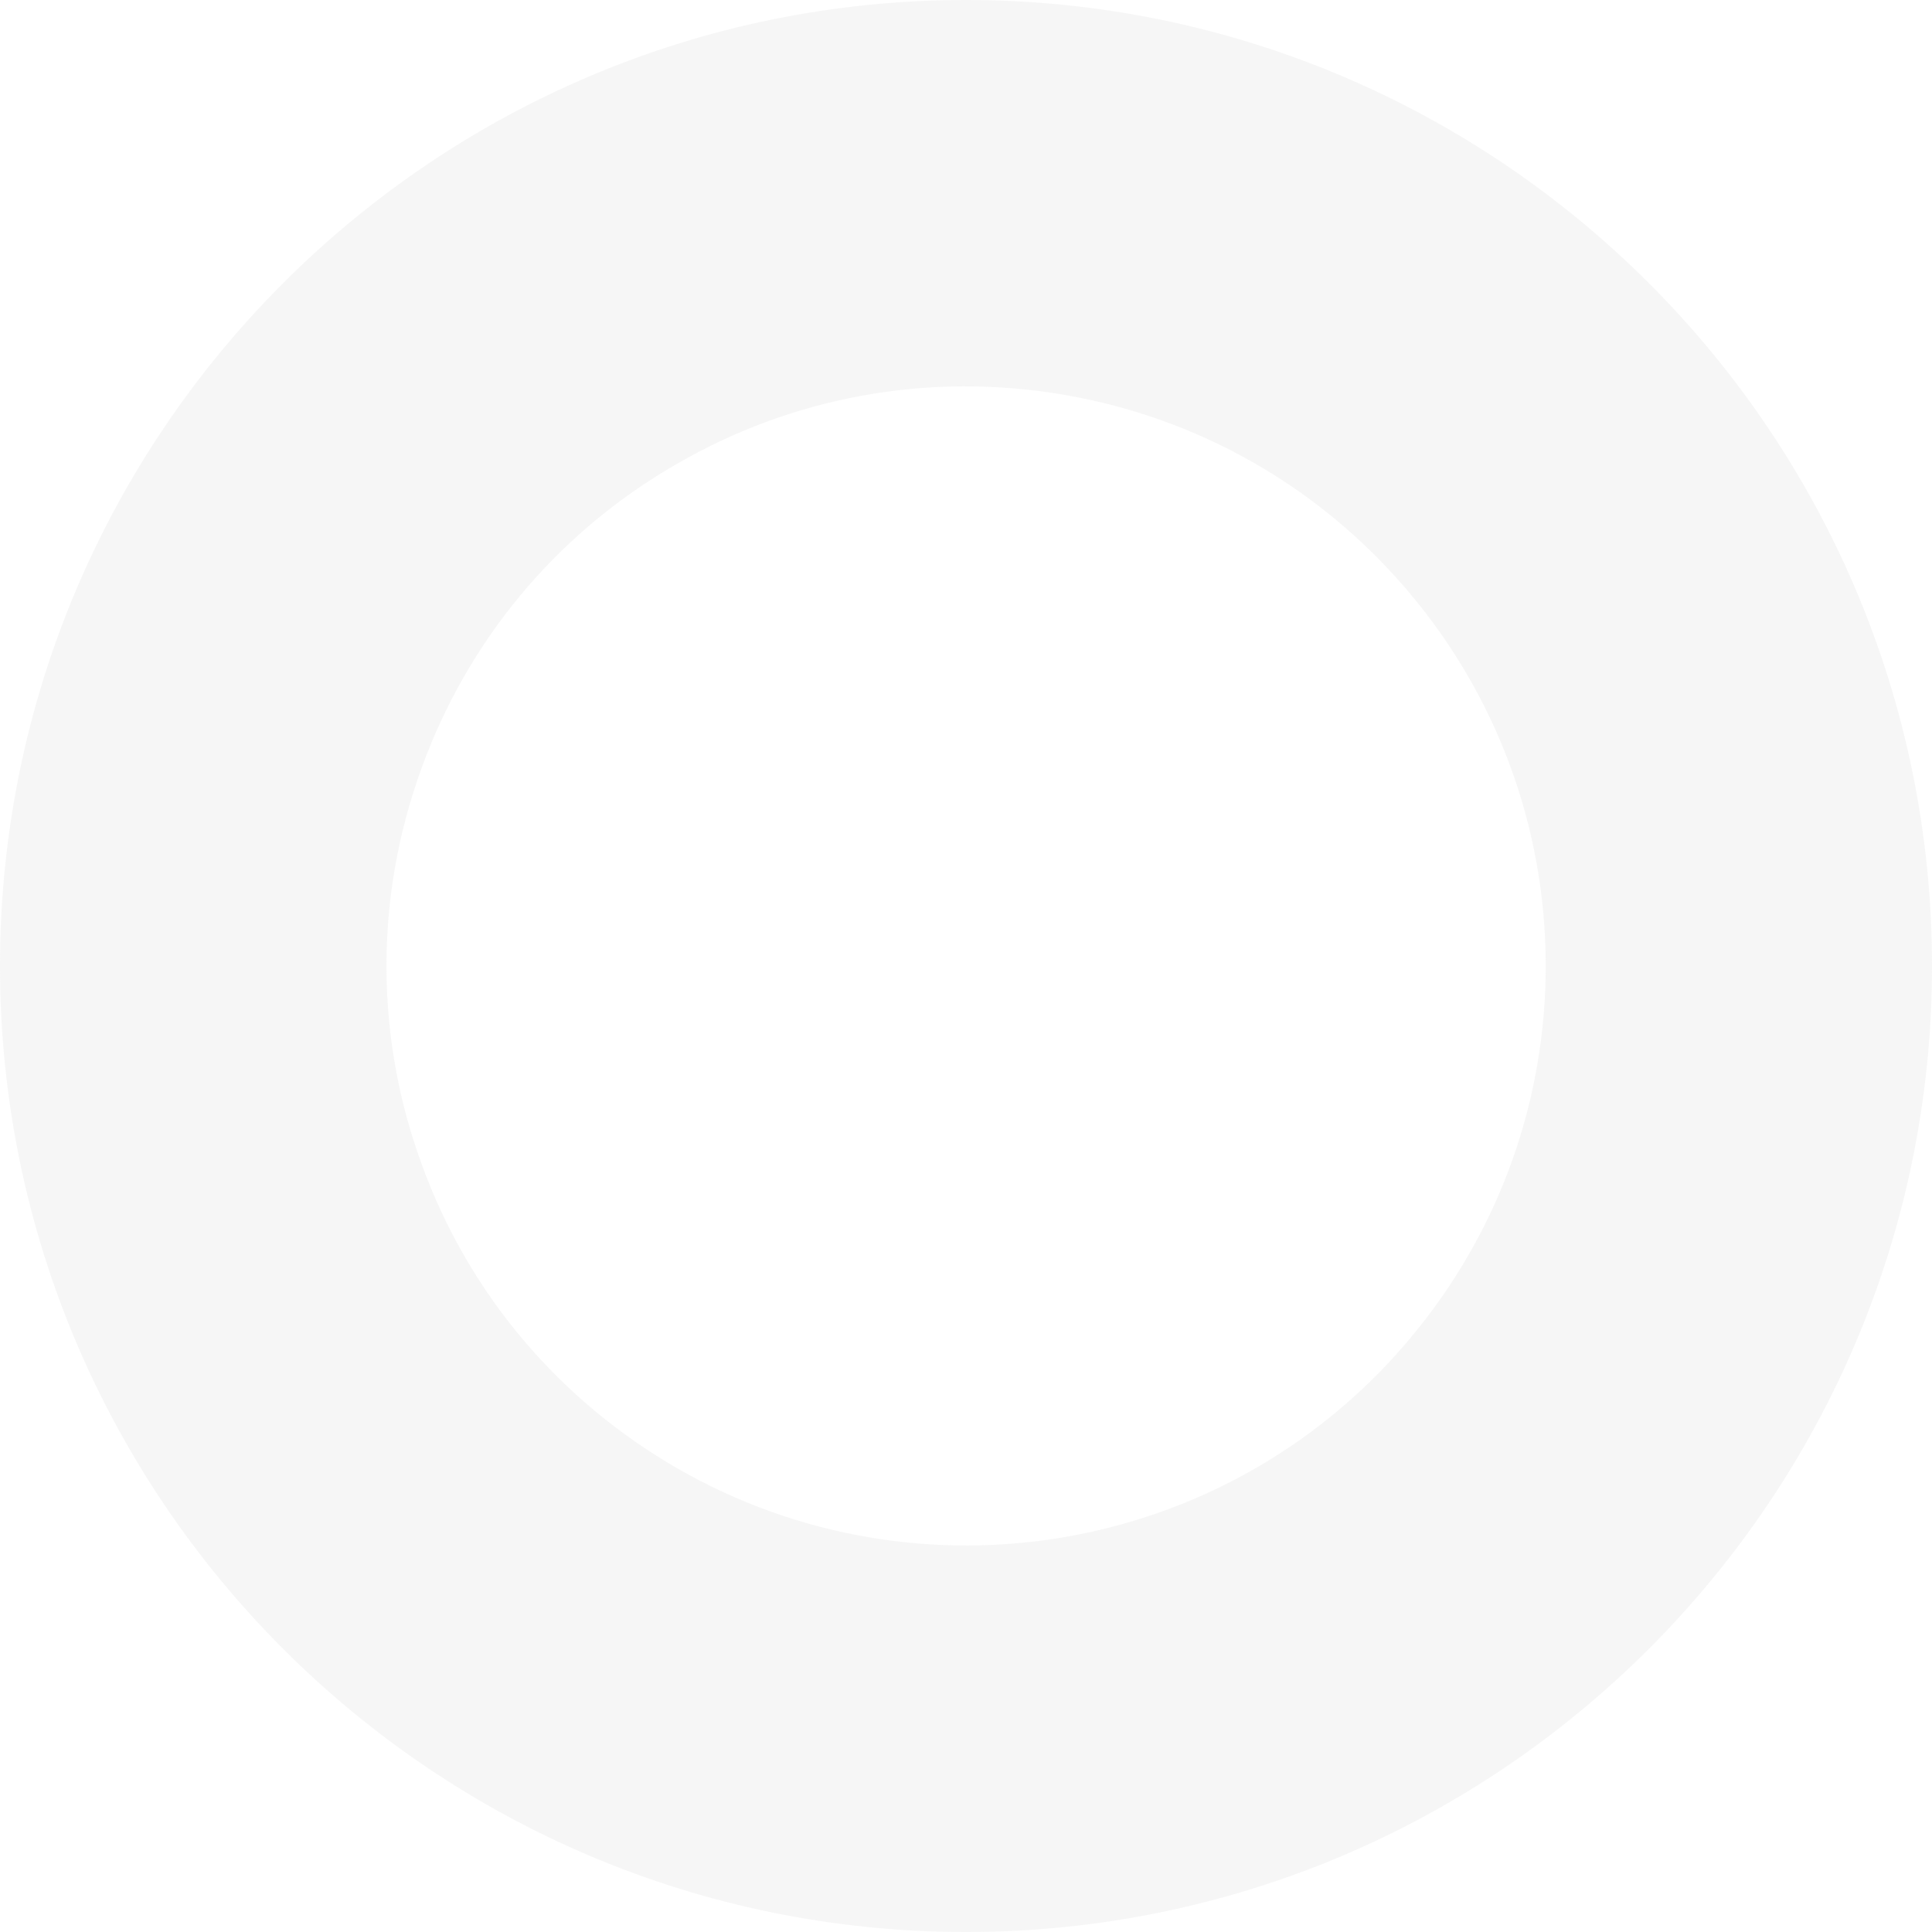 <svg width="16" height="16" viewBox="0 0 16 16" fill="none" xmlns="http://www.w3.org/2000/svg" xmlns:xlink="http://www.w3.org/1999/xlink">
	<desc>
			Created with Pixso.
	</desc>
	<defs/>
	<path d="M8 16C12.414 16 16 12.414 16 8C16 3.586 12.414 0 8 0C3.586 0 0 3.586 0 8C0 12.414 3.586 16 8 16ZM11.676 4.914C12.379 5.75 12.801 6.828 12.801 8C12.801 9.094 12.43 10.188 11.676 11.086C10.977 11.922 9.988 12.523 8.832 12.727C7.762 12.914 6.617 12.742 5.602 12.156C4.656 11.609 3.891 10.742 3.492 9.641C3.117 8.617 3.09 7.461 3.492 6.359C3.863 5.336 4.582 4.43 5.602 3.844C6.543 3.297 7.676 3.07 8.832 3.273C9.906 3.461 10.922 4.016 11.676 4.914Z" fill="#C4C4C4" fill-opacity="0.16" fill-rule="evenodd"/>
</svg>

